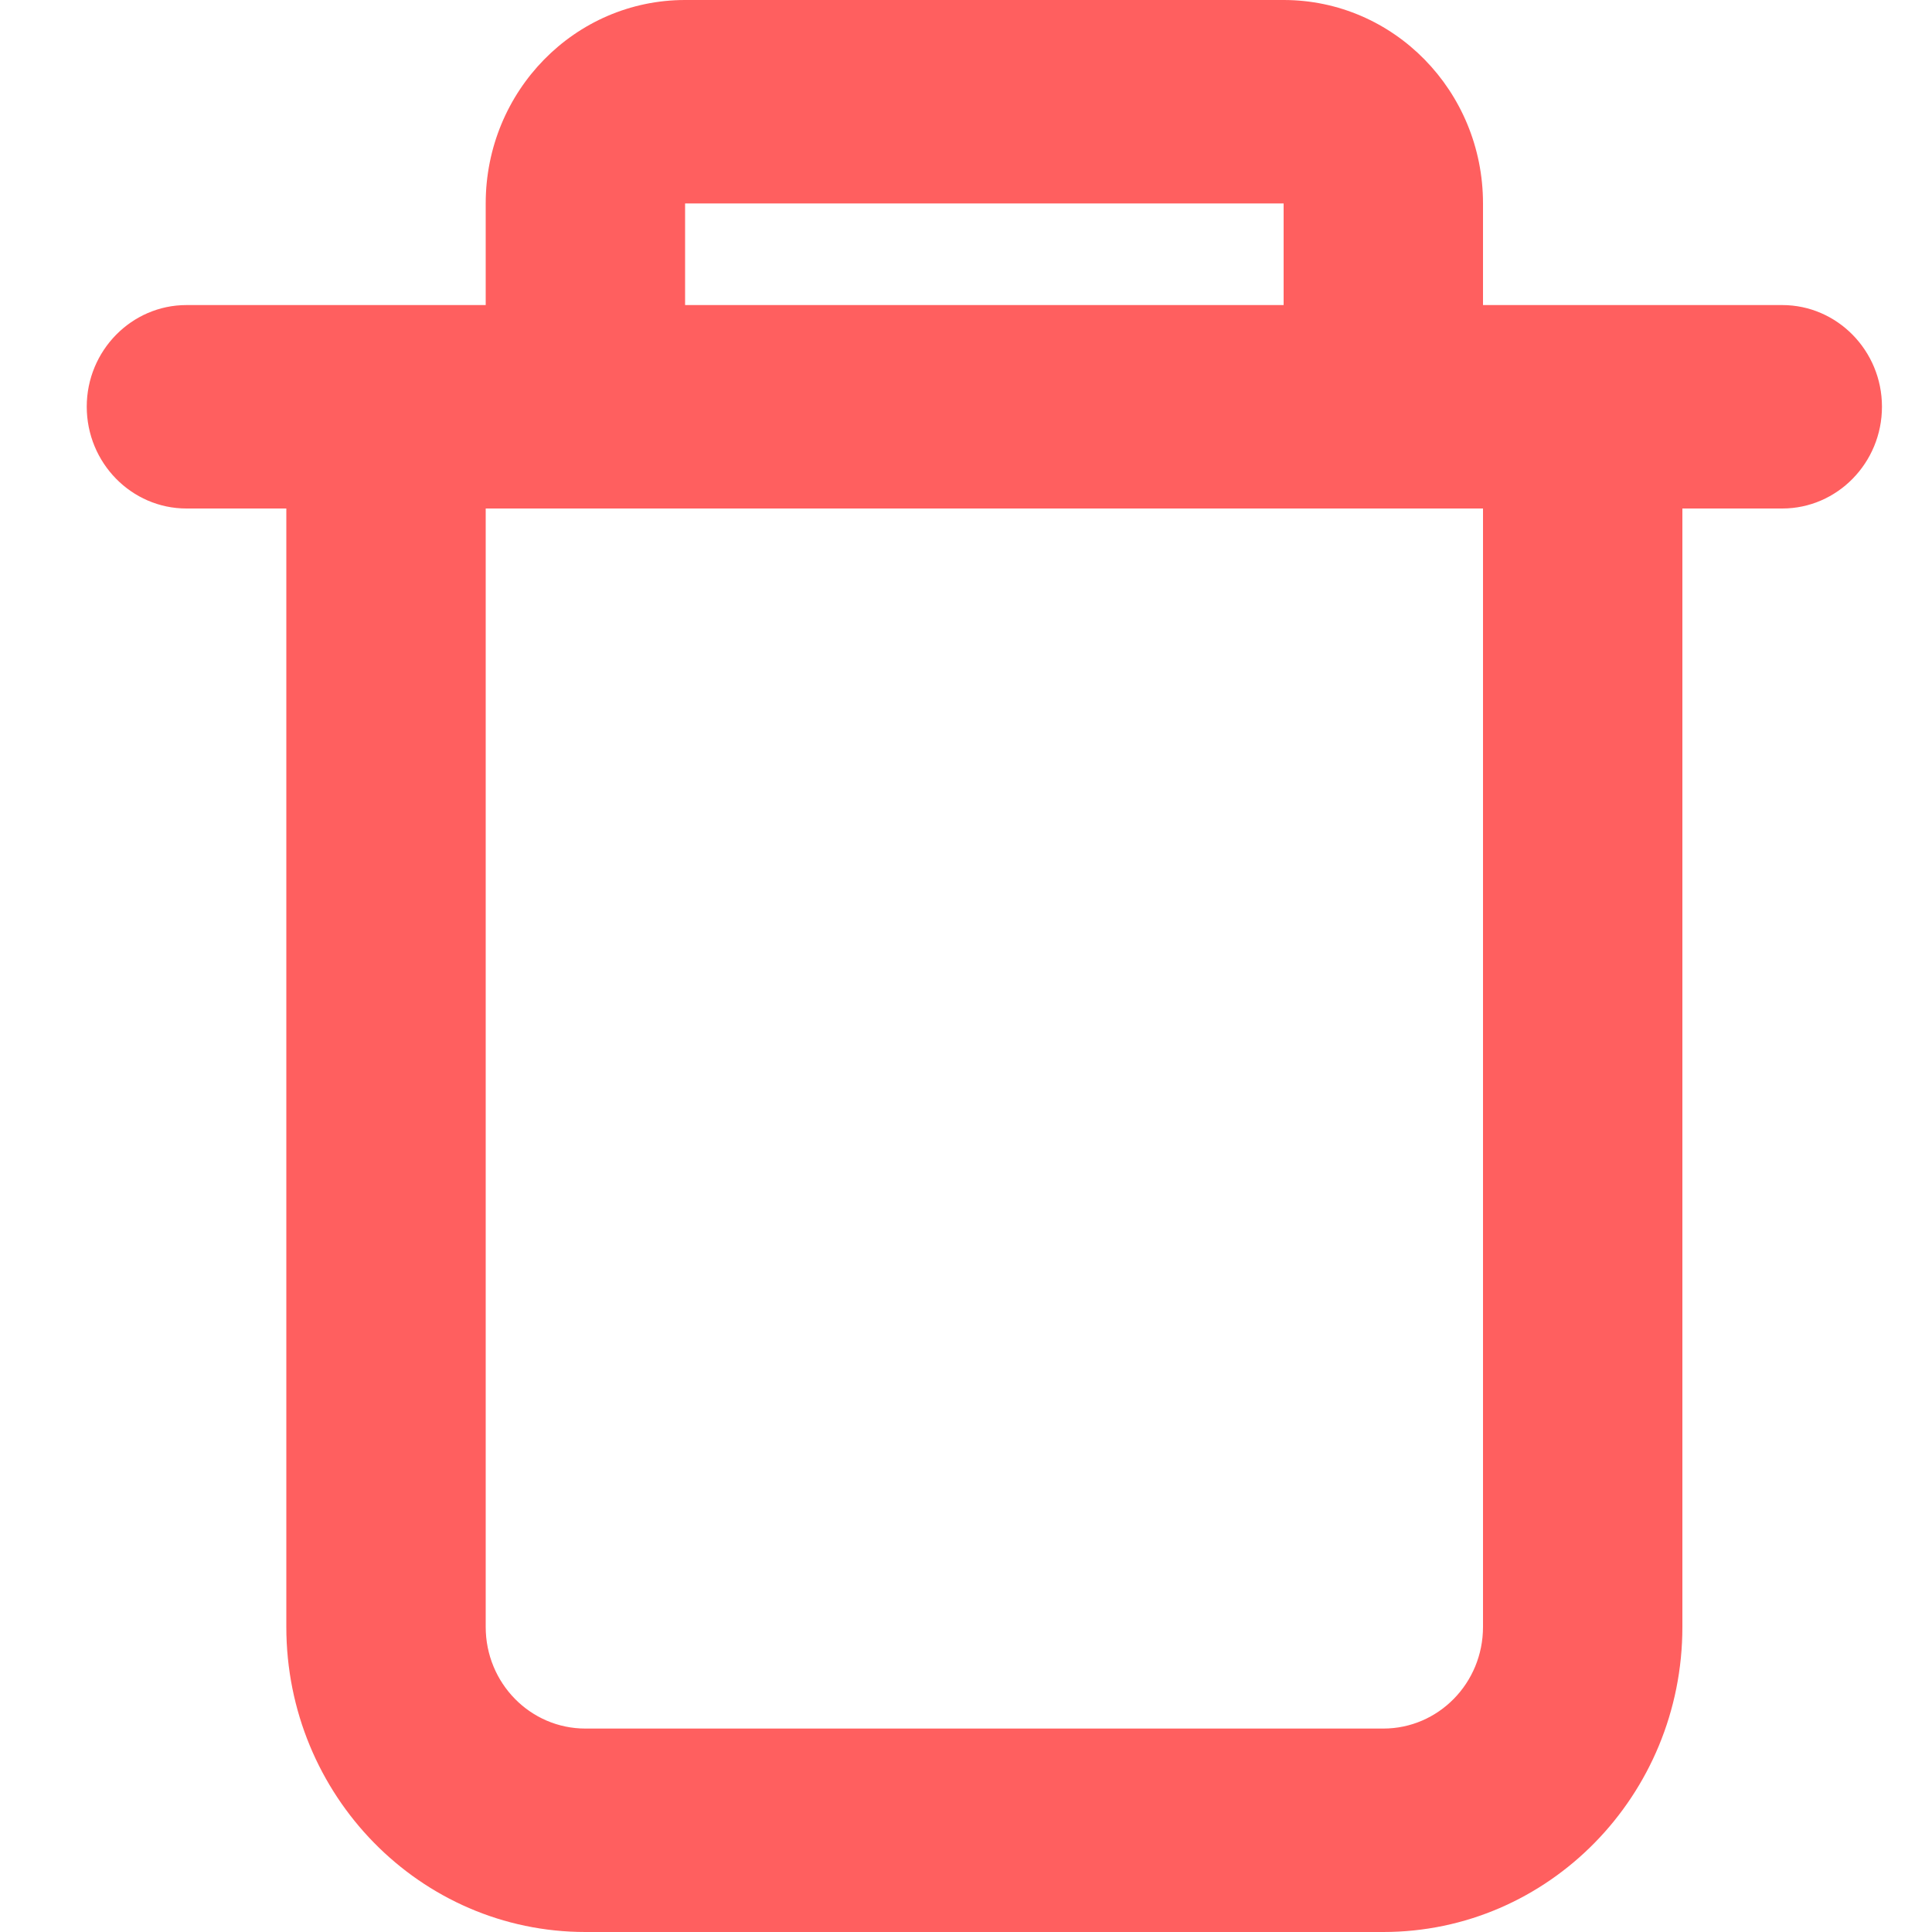 <svg width="16" height="16" viewBox="0 0 10 10" fill="none" xmlns="http://www.w3.org/2000/svg">
<path fill-rule="evenodd" clip-rule="evenodd" d="M2.514 1.579V1.053C2.514 0.471 2.976 0 3.546 0H6.644C7.214 0 7.676 0.471 7.676 1.053V1.579H9.225C9.509 1.579 9.741 1.815 9.741 2.105C9.741 2.396 9.509 2.632 9.225 2.632H8.708V8.421C8.708 9.293 8.015 10 7.16 10H3.03C2.175 10 1.482 9.293 1.482 8.421V2.632H0.965C0.681 2.632 0.449 2.396 0.449 2.105C0.449 1.815 0.681 1.579 0.965 1.579H2.514ZM3.546 1.053H6.644V1.579H3.546V1.053ZM2.514 2.632H7.676V8.421C7.676 8.712 7.445 8.947 7.16 8.947H3.03C2.745 8.947 2.514 8.712 2.514 8.421V2.632Z" fill="#FF5F5F"/>
</svg>

